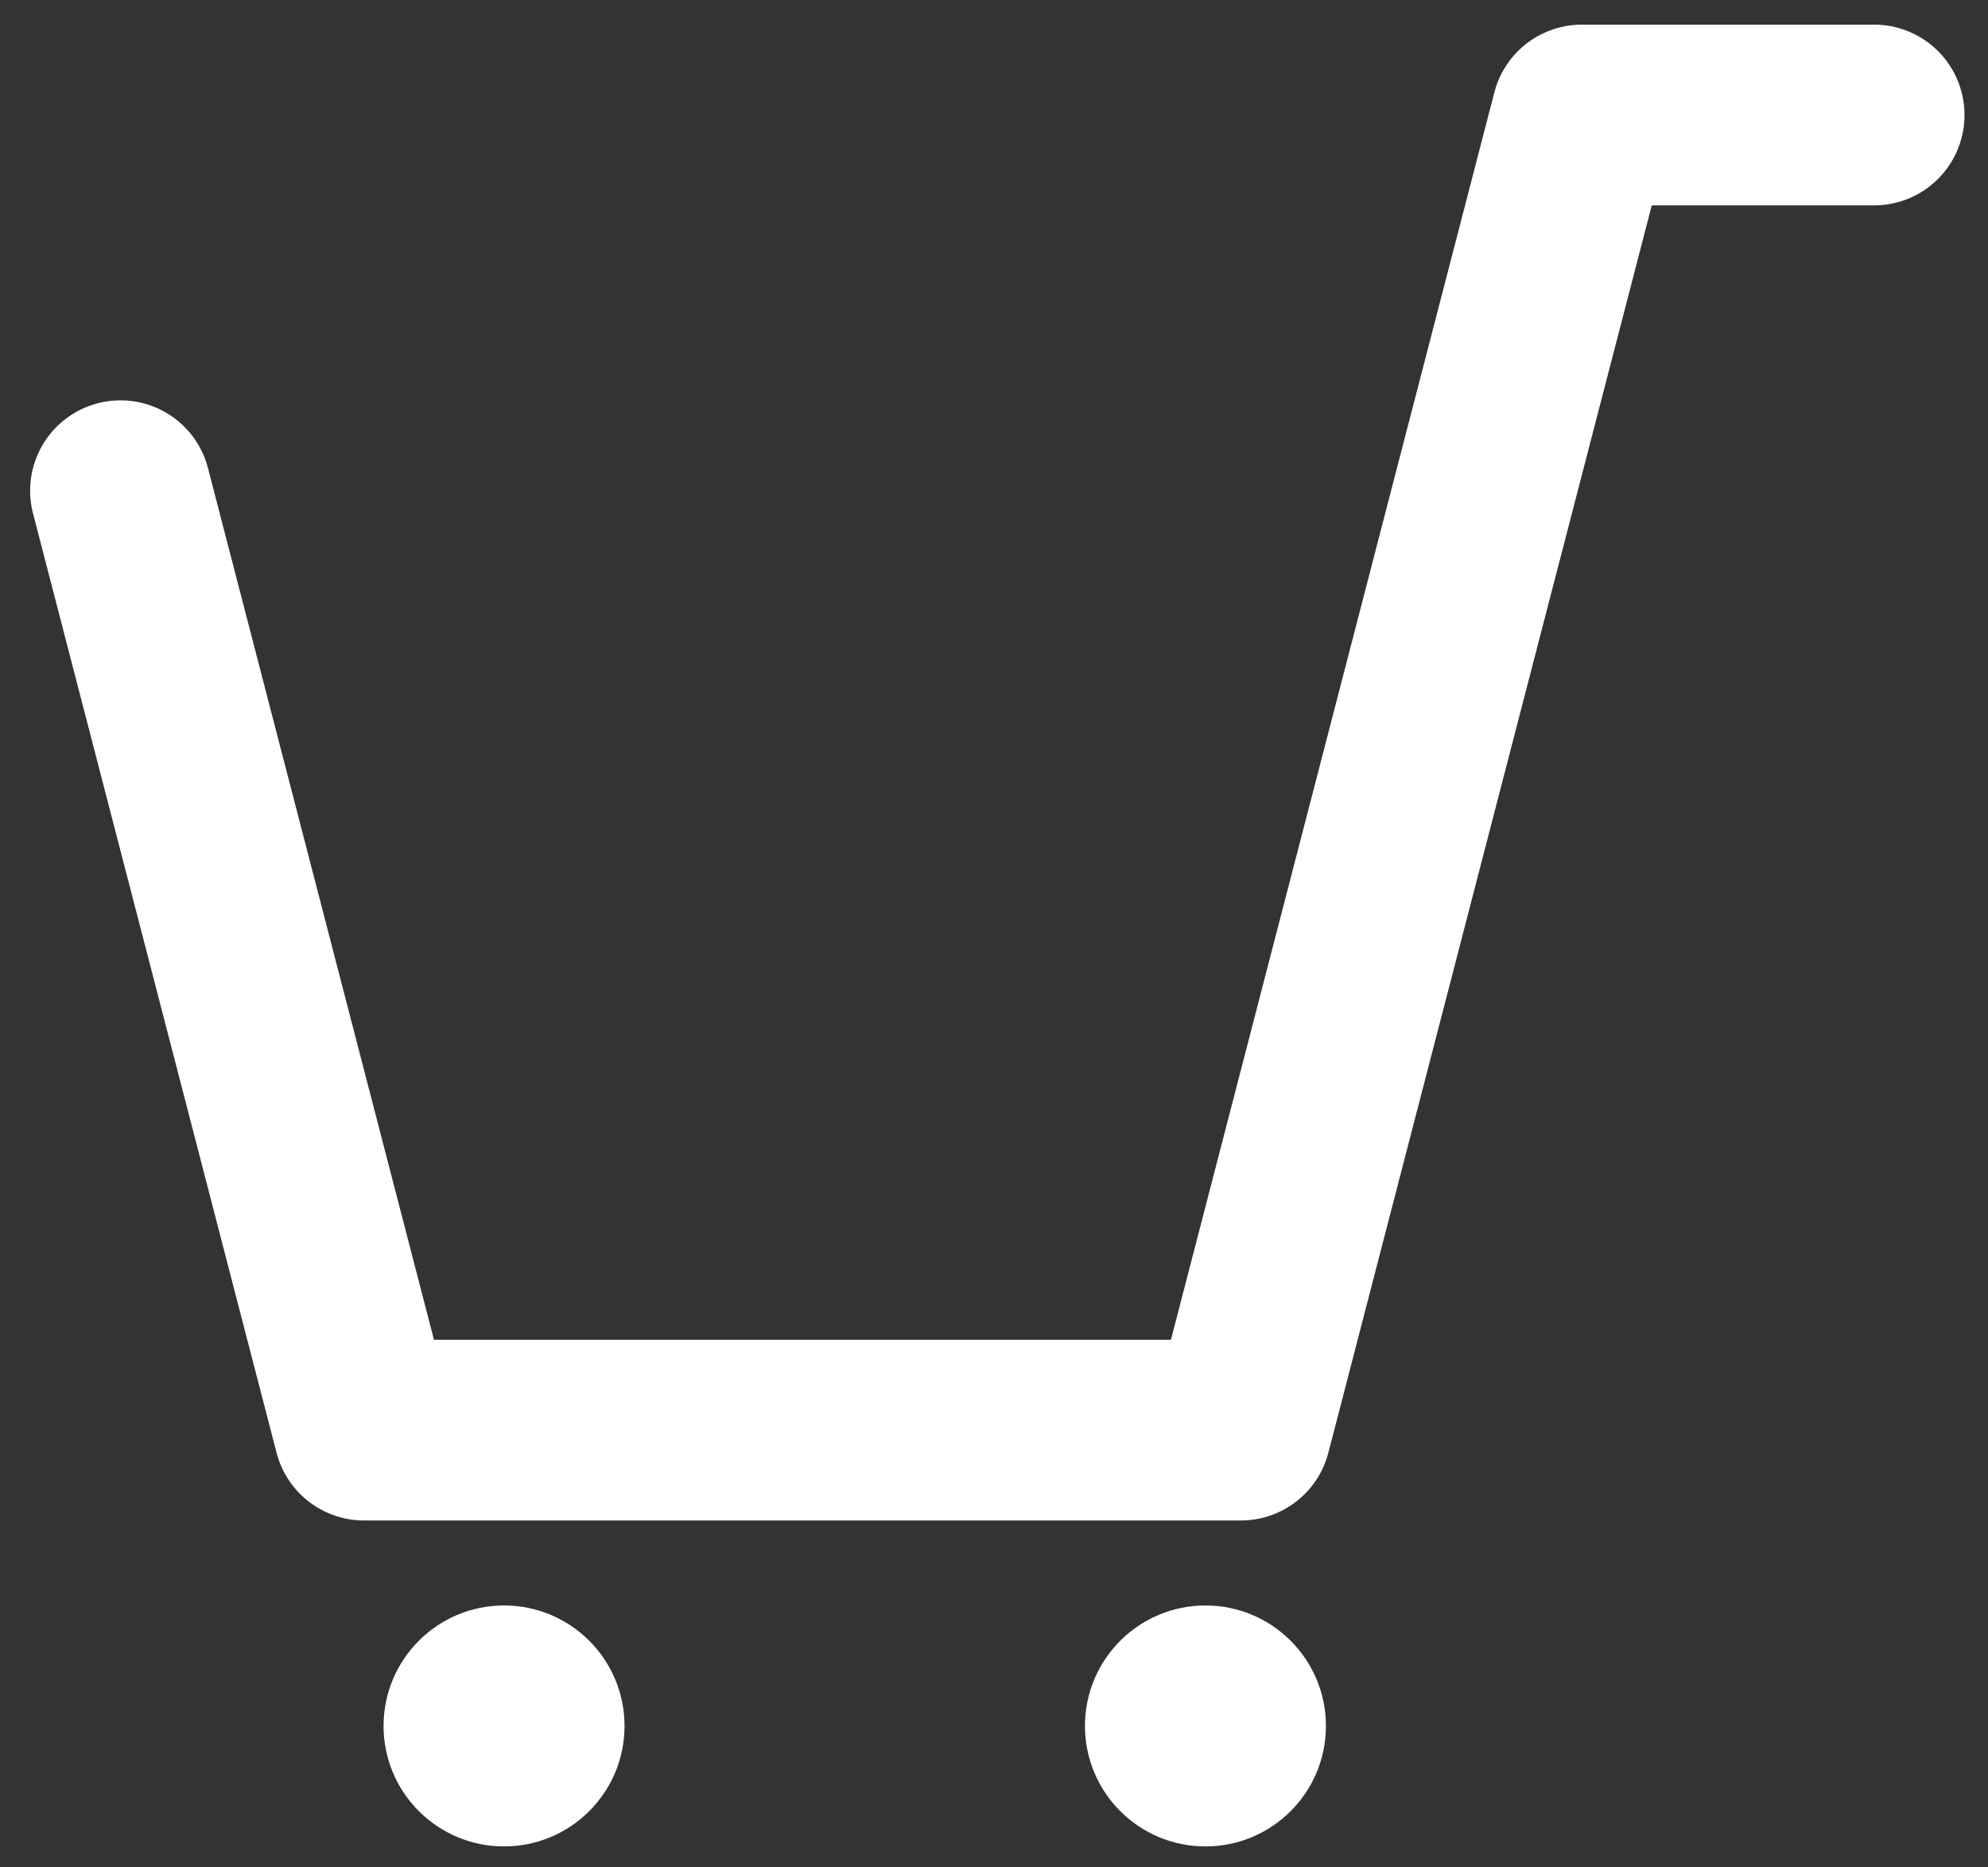 <svg width="33" height="31" viewBox="0 0 33 31" fill="none" xmlns="http://www.w3.org/2000/svg">
<rect x="0" y="0" width="33" height="31" fill="#333333" stroke="none"/>
<path d="M2 8.146L6.043 23.741H20.598M24.641 8.146L20.598 23.741M20.598 23.741L26.258 1.909H31.11" stroke="white" stroke-width="3" stroke-linecap="round" stroke-linejoin="round"/>
<circle cx="8.367" cy="28.652" r="2" fill="white"/>
<circle cx="20.01" cy="28.652" r="2" fill="white"/>
</svg>
